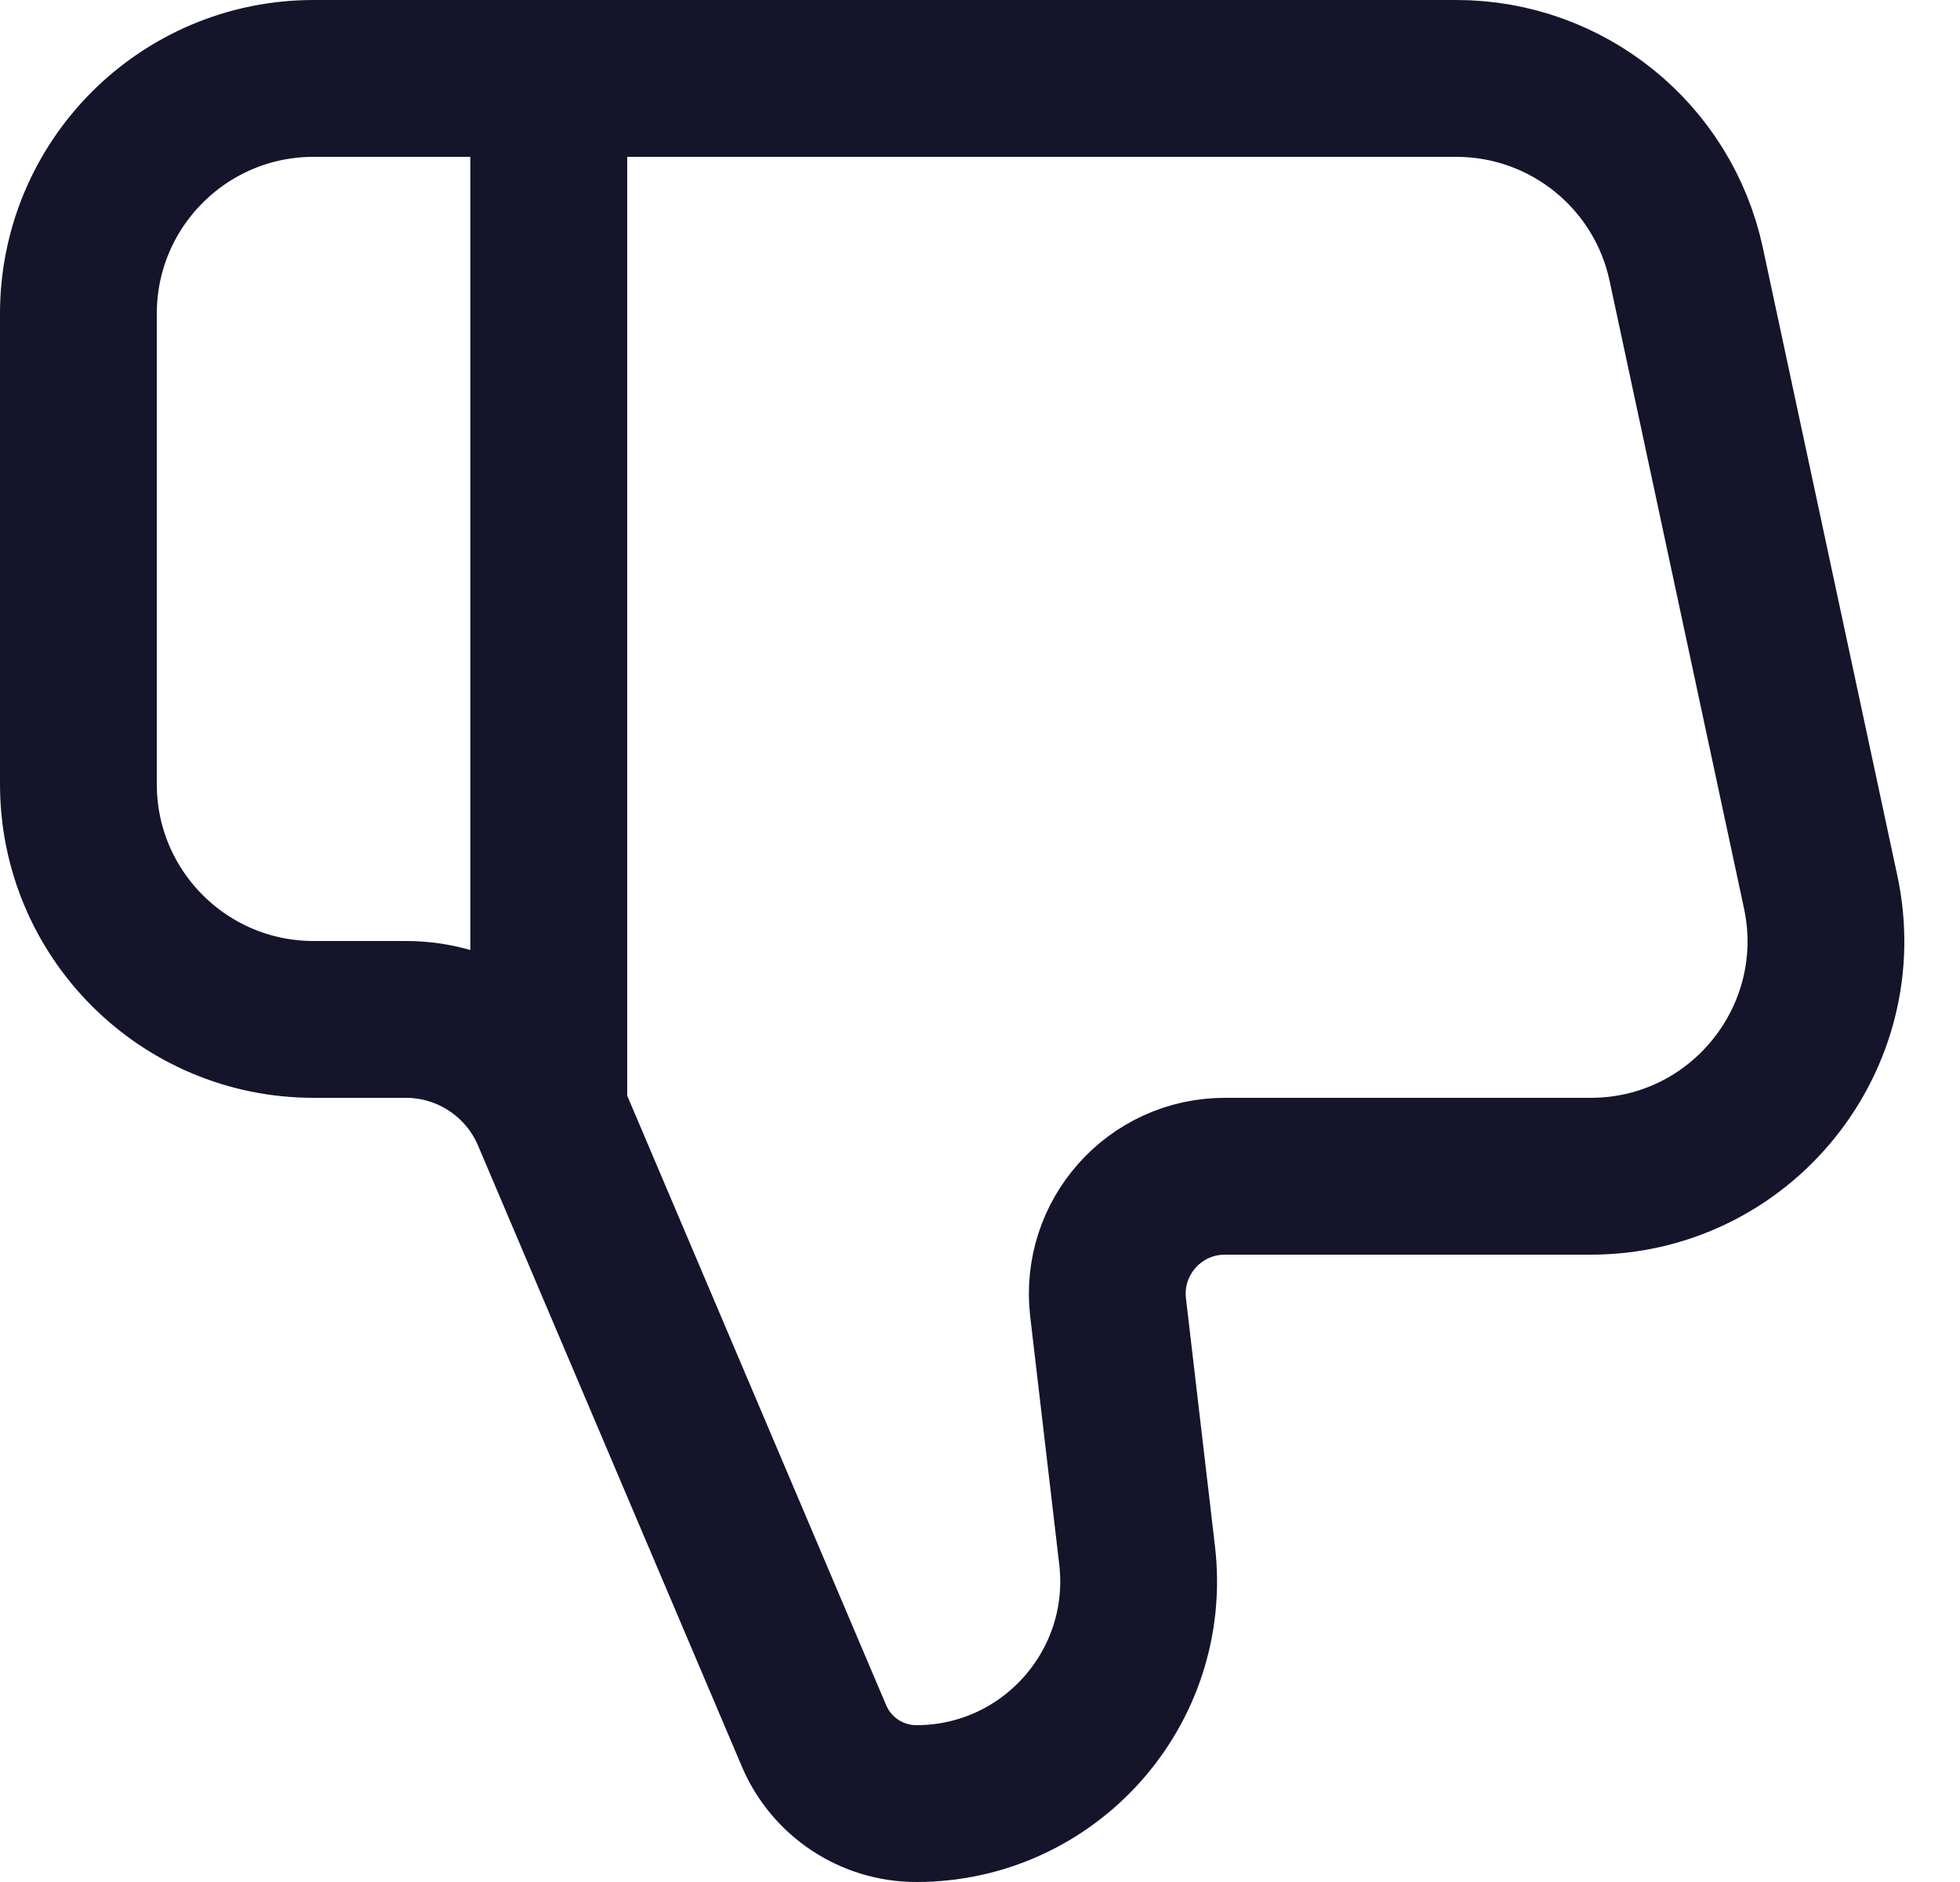 <svg width="25" height="24" viewBox="0 0 25 24" fill="none" xmlns="http://www.w3.org/2000/svg">
<path d="M1 10C1 11.657 2.343 13 4 13H5.177C5.979 13 6.704 13.479 7.018 14.218L10.383 22.137C10.606 22.66 11.119 23 11.688 23V23C13.385 23 14.701 21.52 14.504 19.835L14.134 16.675C14.029 15.783 14.726 15 15.623 15H20.289C22.199 15 23.623 13.239 23.222 11.371L21.508 3.371C21.212 1.988 19.989 1 18.575 1H4C2.343 1 1 2.343 1 4V10Z" stroke="#14142B" stroke-width="2"/>
<path d="M7 14V1" stroke="#14142B" stroke-width="2"/>
</svg>
